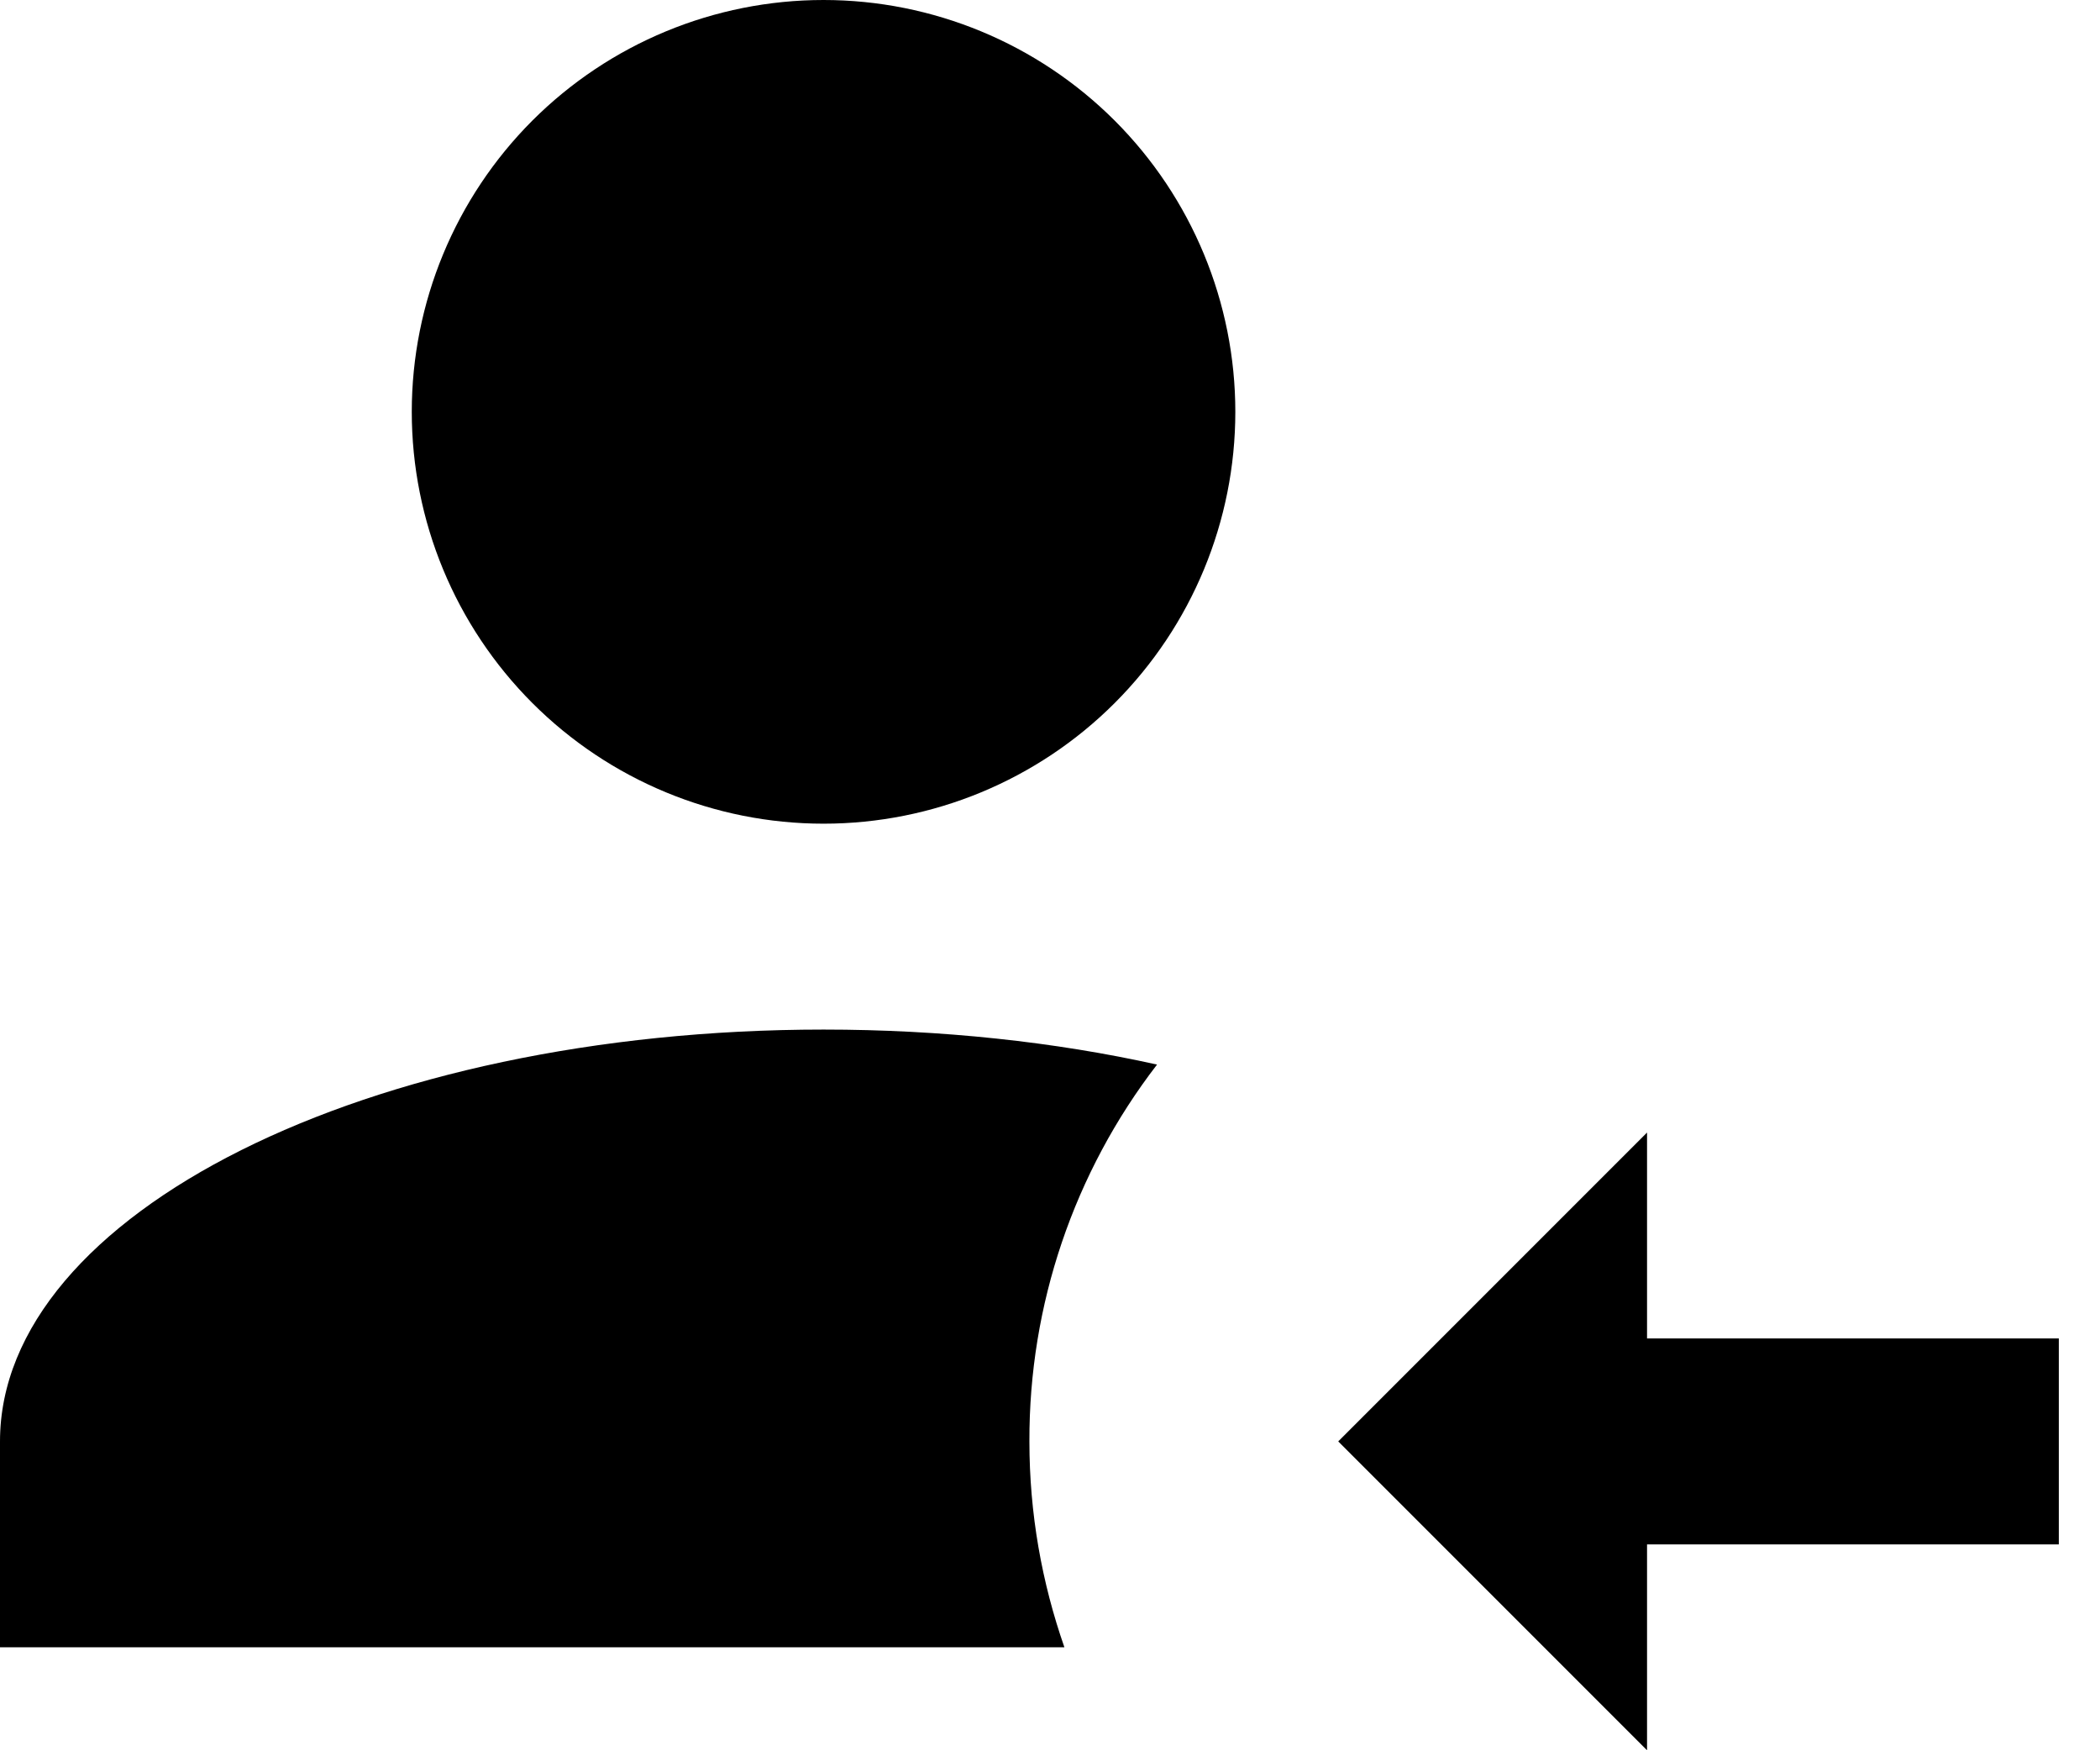 <svg width="36" height="30" viewBox="0 0 36 30" fill="none" xmlns="http://www.w3.org/2000/svg">
<path d="M28.235 30L22.941 24.706L28.235 19.412V22.941H35.294V26.471H28.235V30ZM14.118 0C15.99 0 17.785 0.744 19.109 2.067C20.433 3.391 21.177 5.187 21.177 7.059C21.177 8.931 20.433 10.726 19.109 12.05C17.785 13.374 15.99 14.118 14.118 14.118C12.245 14.118 10.45 13.374 9.126 12.05C7.803 10.726 7.059 8.931 7.059 7.059C7.059 5.187 7.803 3.391 9.126 2.067C10.45 0.744 12.245 0 14.118 0V0ZM14.118 17.647C16.147 17.647 18.088 17.859 19.835 18.247C18.409 20.098 17.639 22.37 17.647 24.706C17.647 25.941 17.859 27.123 18.247 28.235H0V24.706C0 20.806 6.318 17.647 14.118 17.647Z" fill="black"/>
</svg>
